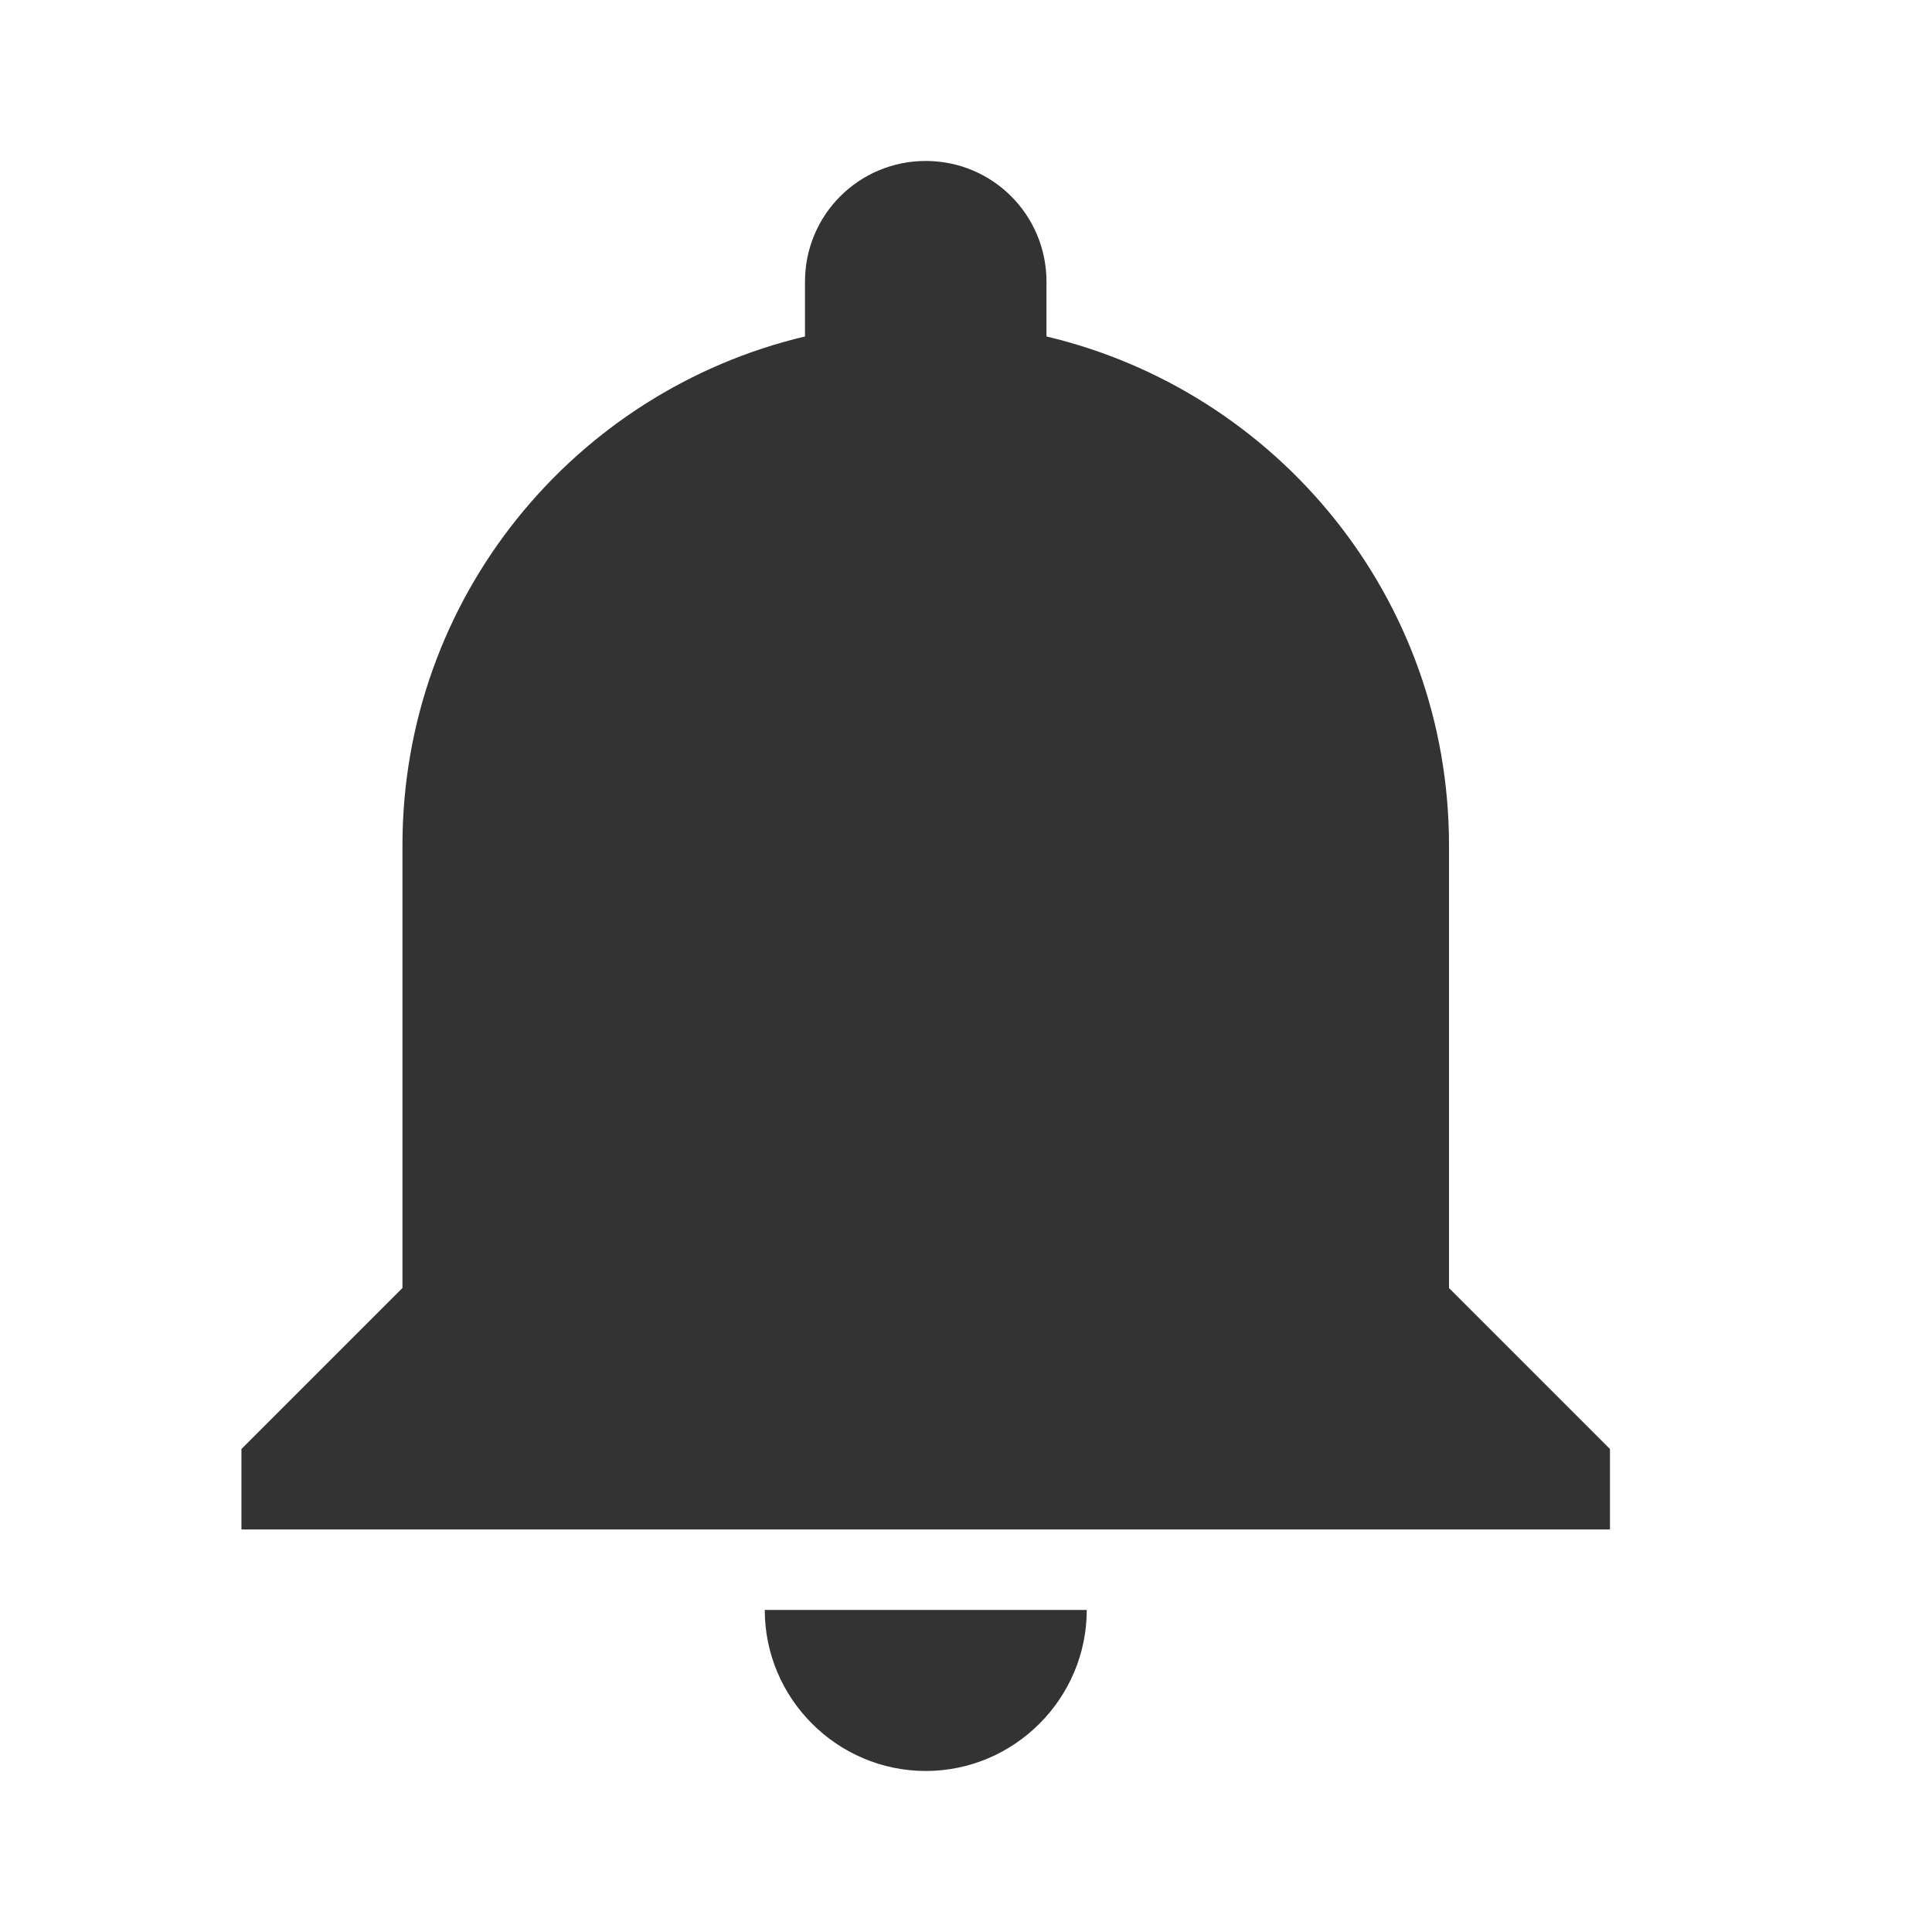 <svg xmlns="http://www.w3.org/2000/svg" width="32" height="32" viewBox="0 0 32 32"><path fill="#333" d="M15.333 29.333c1.467 0 2.667-1.2 2.667-2.667h-5.333c0 1.467 1.2 2.667 2.667 2.667zm8.667-8V14c0-4.093-2.84-7.52-6.667-8.427v-.907c0-1.107-.893-2-2-2s-2 .893-2 2v.907C9.506 6.48 6.666 9.906 6.666 14v7.333L3.999 24v1.333h22.667V24l-2.667-2.667z"/></svg>